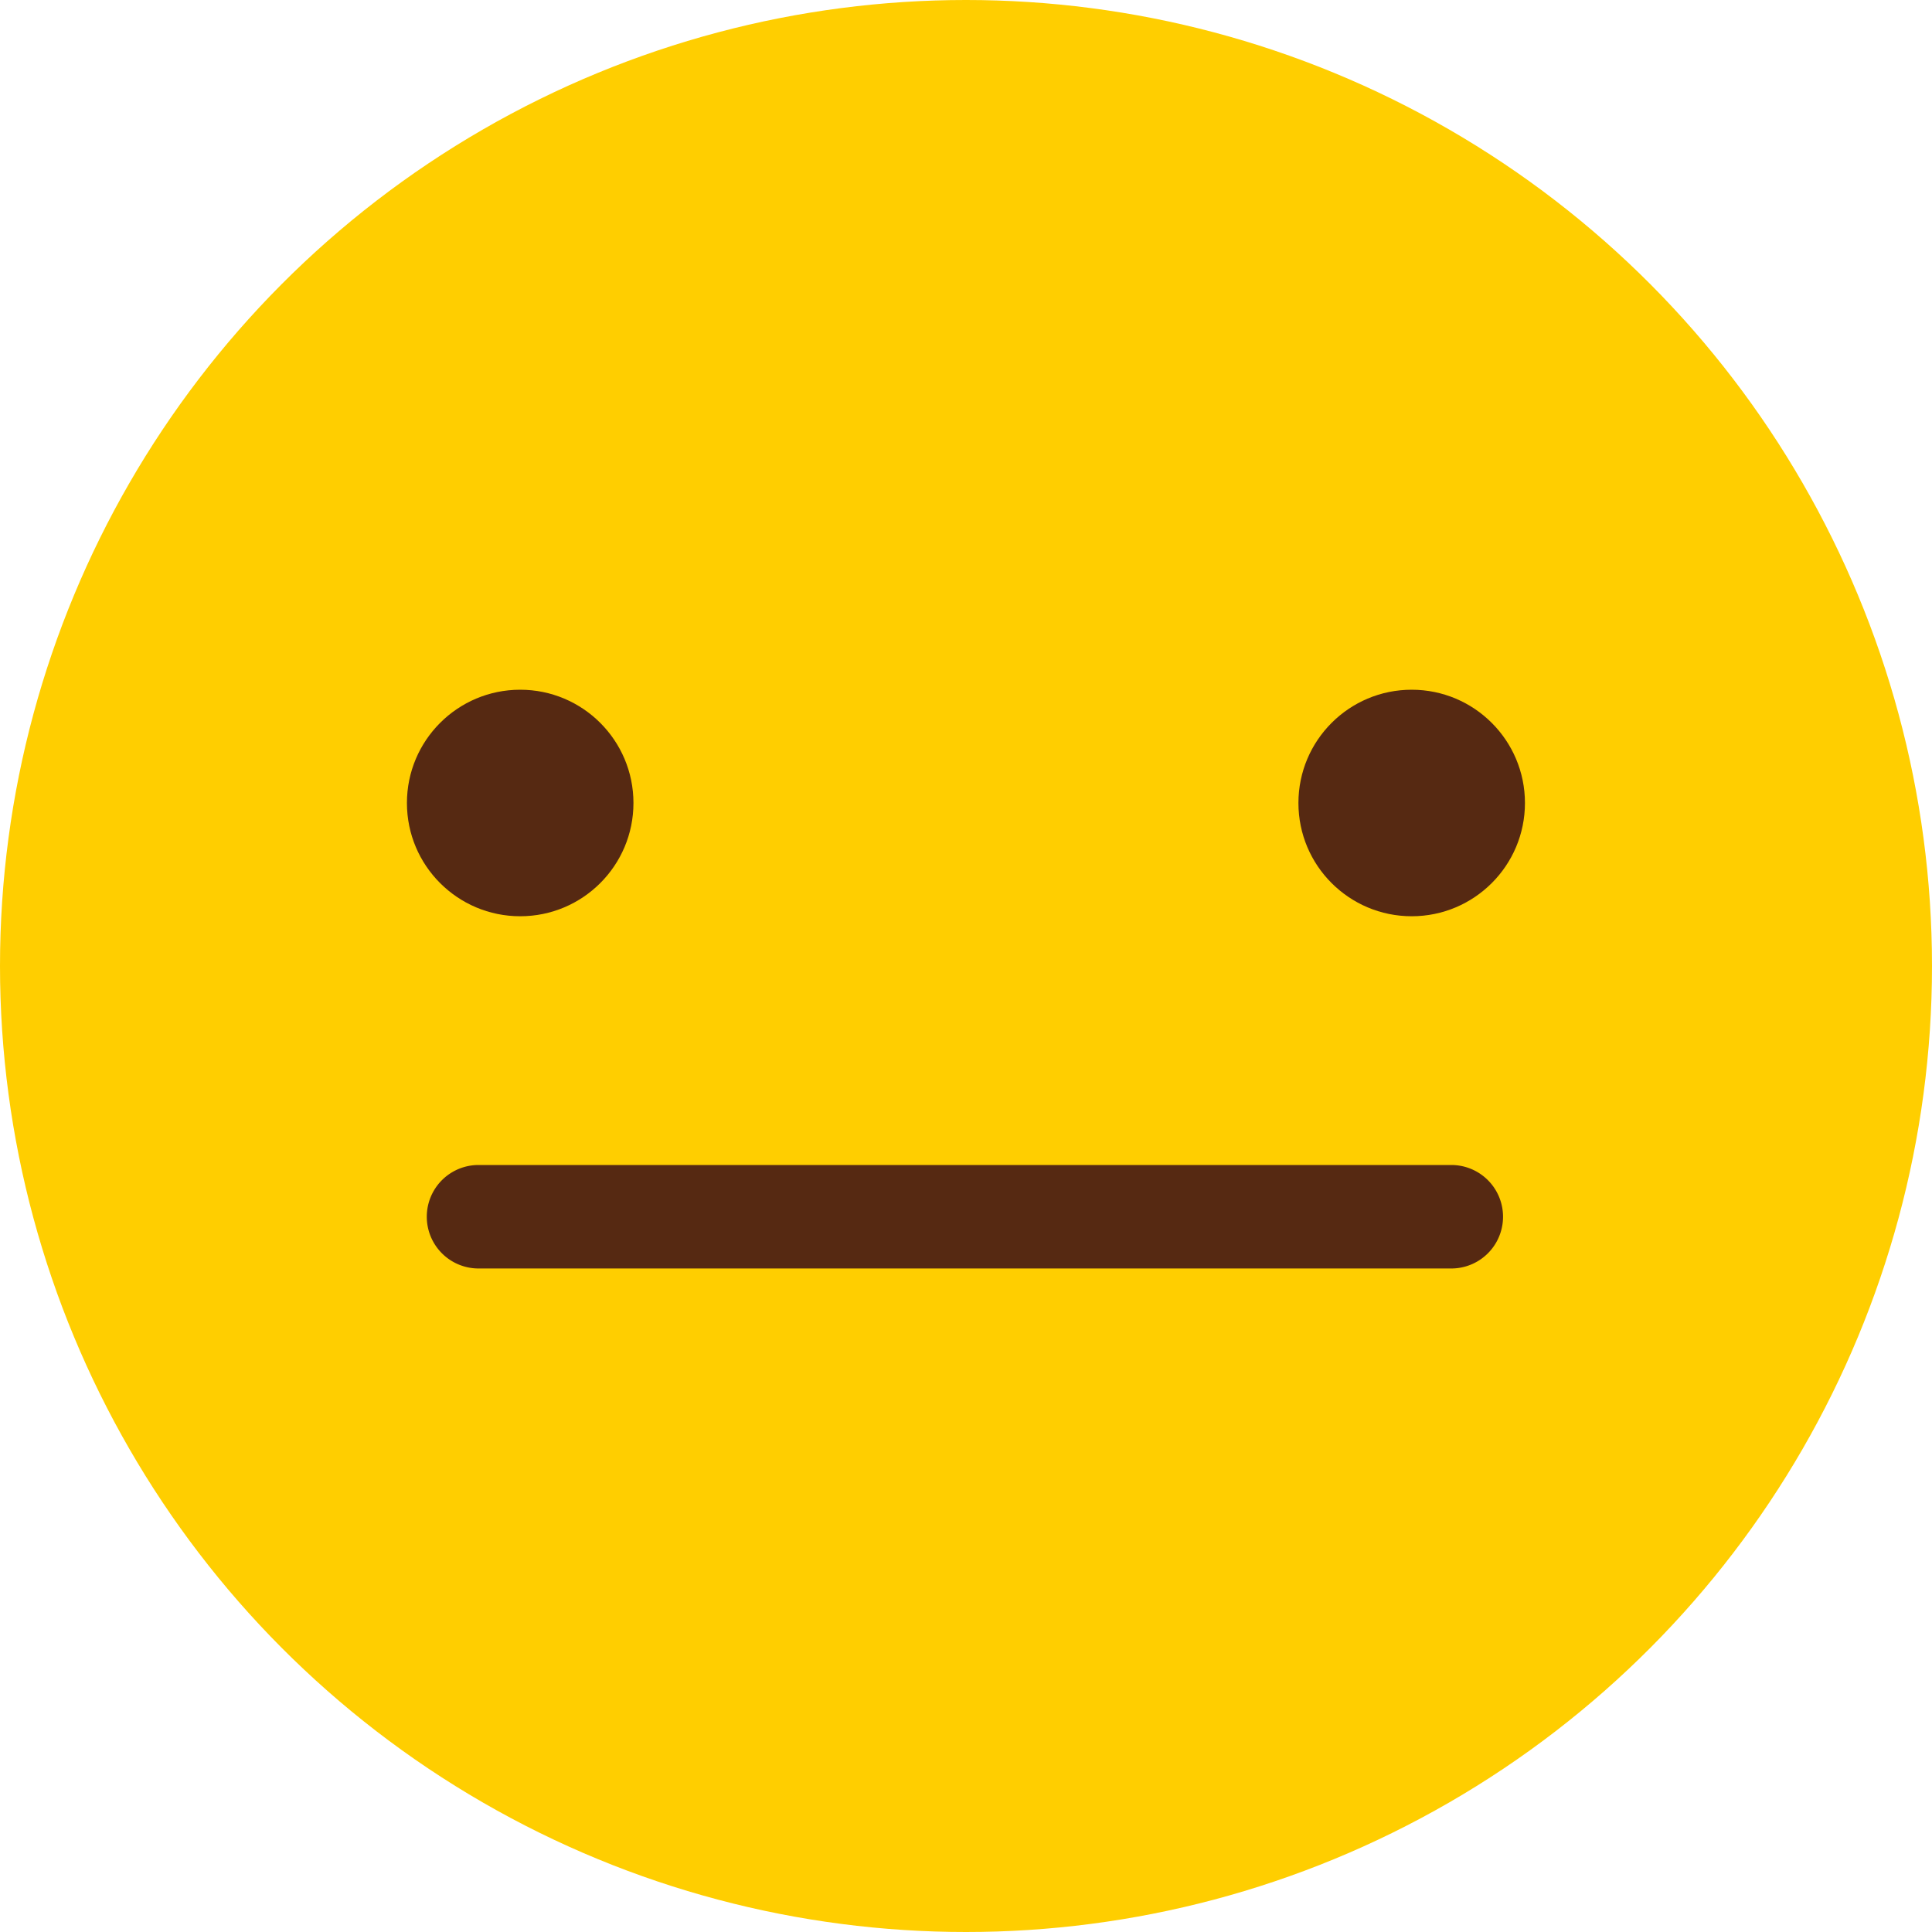 <svg xmlns="http://www.w3.org/2000/svg" viewBox="0 0 16 16"><defs><style>.a{fill:#ffce00;}.b{fill:#562912;}</style></defs><g transform="translate(-1042 -1594)"><circle class="a" cx="8" cy="8" r="8" transform="translate(1042 1594)"/><g transform="translate(1045.535 1603.648)"><path class="b" d="M29.885,53.357H21.828a.428.428,0,1,1,0-.857h8.056a.428.428,0,0,1,0,.857Z" transform="translate(-21.4 -52.5)"/></g><g transform="translate(1045.37 1599.712)"><g transform="translate(7.383 0)"><circle class="b" cx="0.938" cy="0.938" r="0.938"/></g><g transform="translate(0 0)"><circle class="b" cx="0.938" cy="0.938" r="0.938"/></g></g></g></svg>